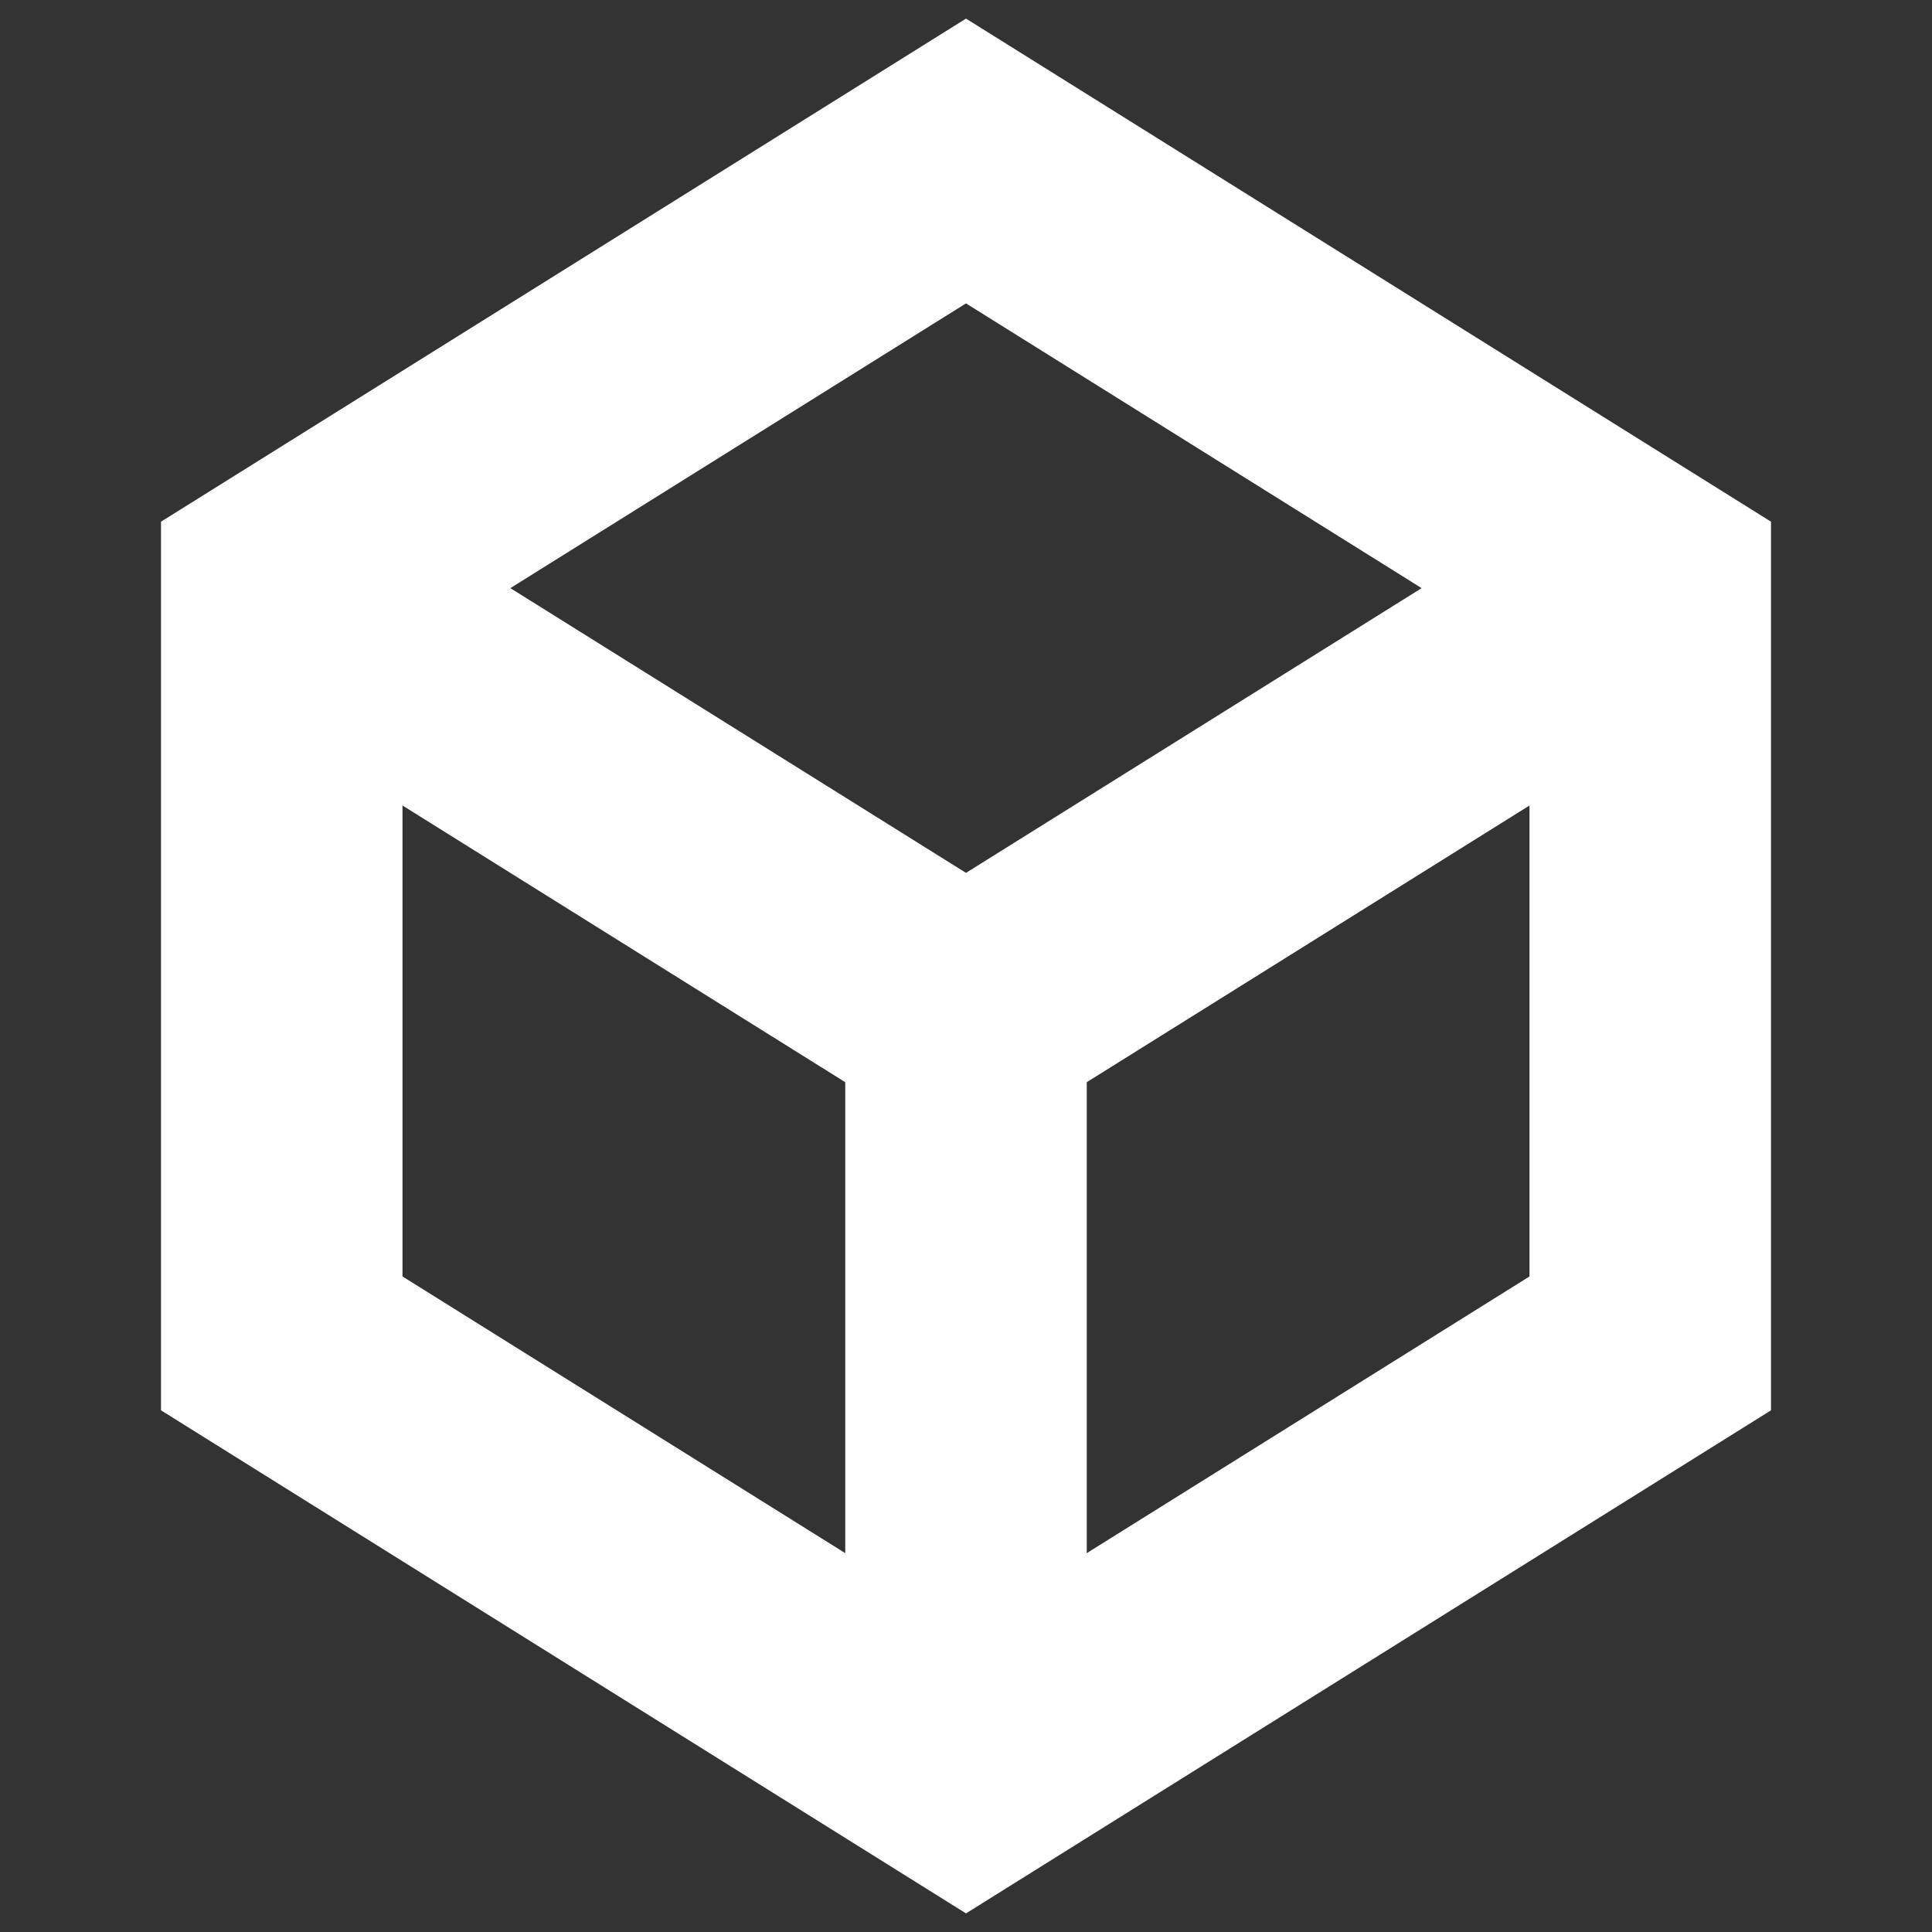 <svg width="24" height="24" viewBox="0 0 24 24" fill="none" xmlns="http://www.w3.org/2000/svg">
<rect x="0" y="0" width="24" height="24" fill="#333333" stroke="none"/>
<path d="M12 2L20.5 7.312V16.688L12 22L3.5 16.688V7.312L12 2Z" stroke="white" stroke-width="3"/>
<path d="M20.5 7.3L12 12.612L3.5 7.3" stroke="white" stroke-width="3"/>
<path d="M12 12L12 21" stroke="white" stroke-width="3"/>
</svg>
